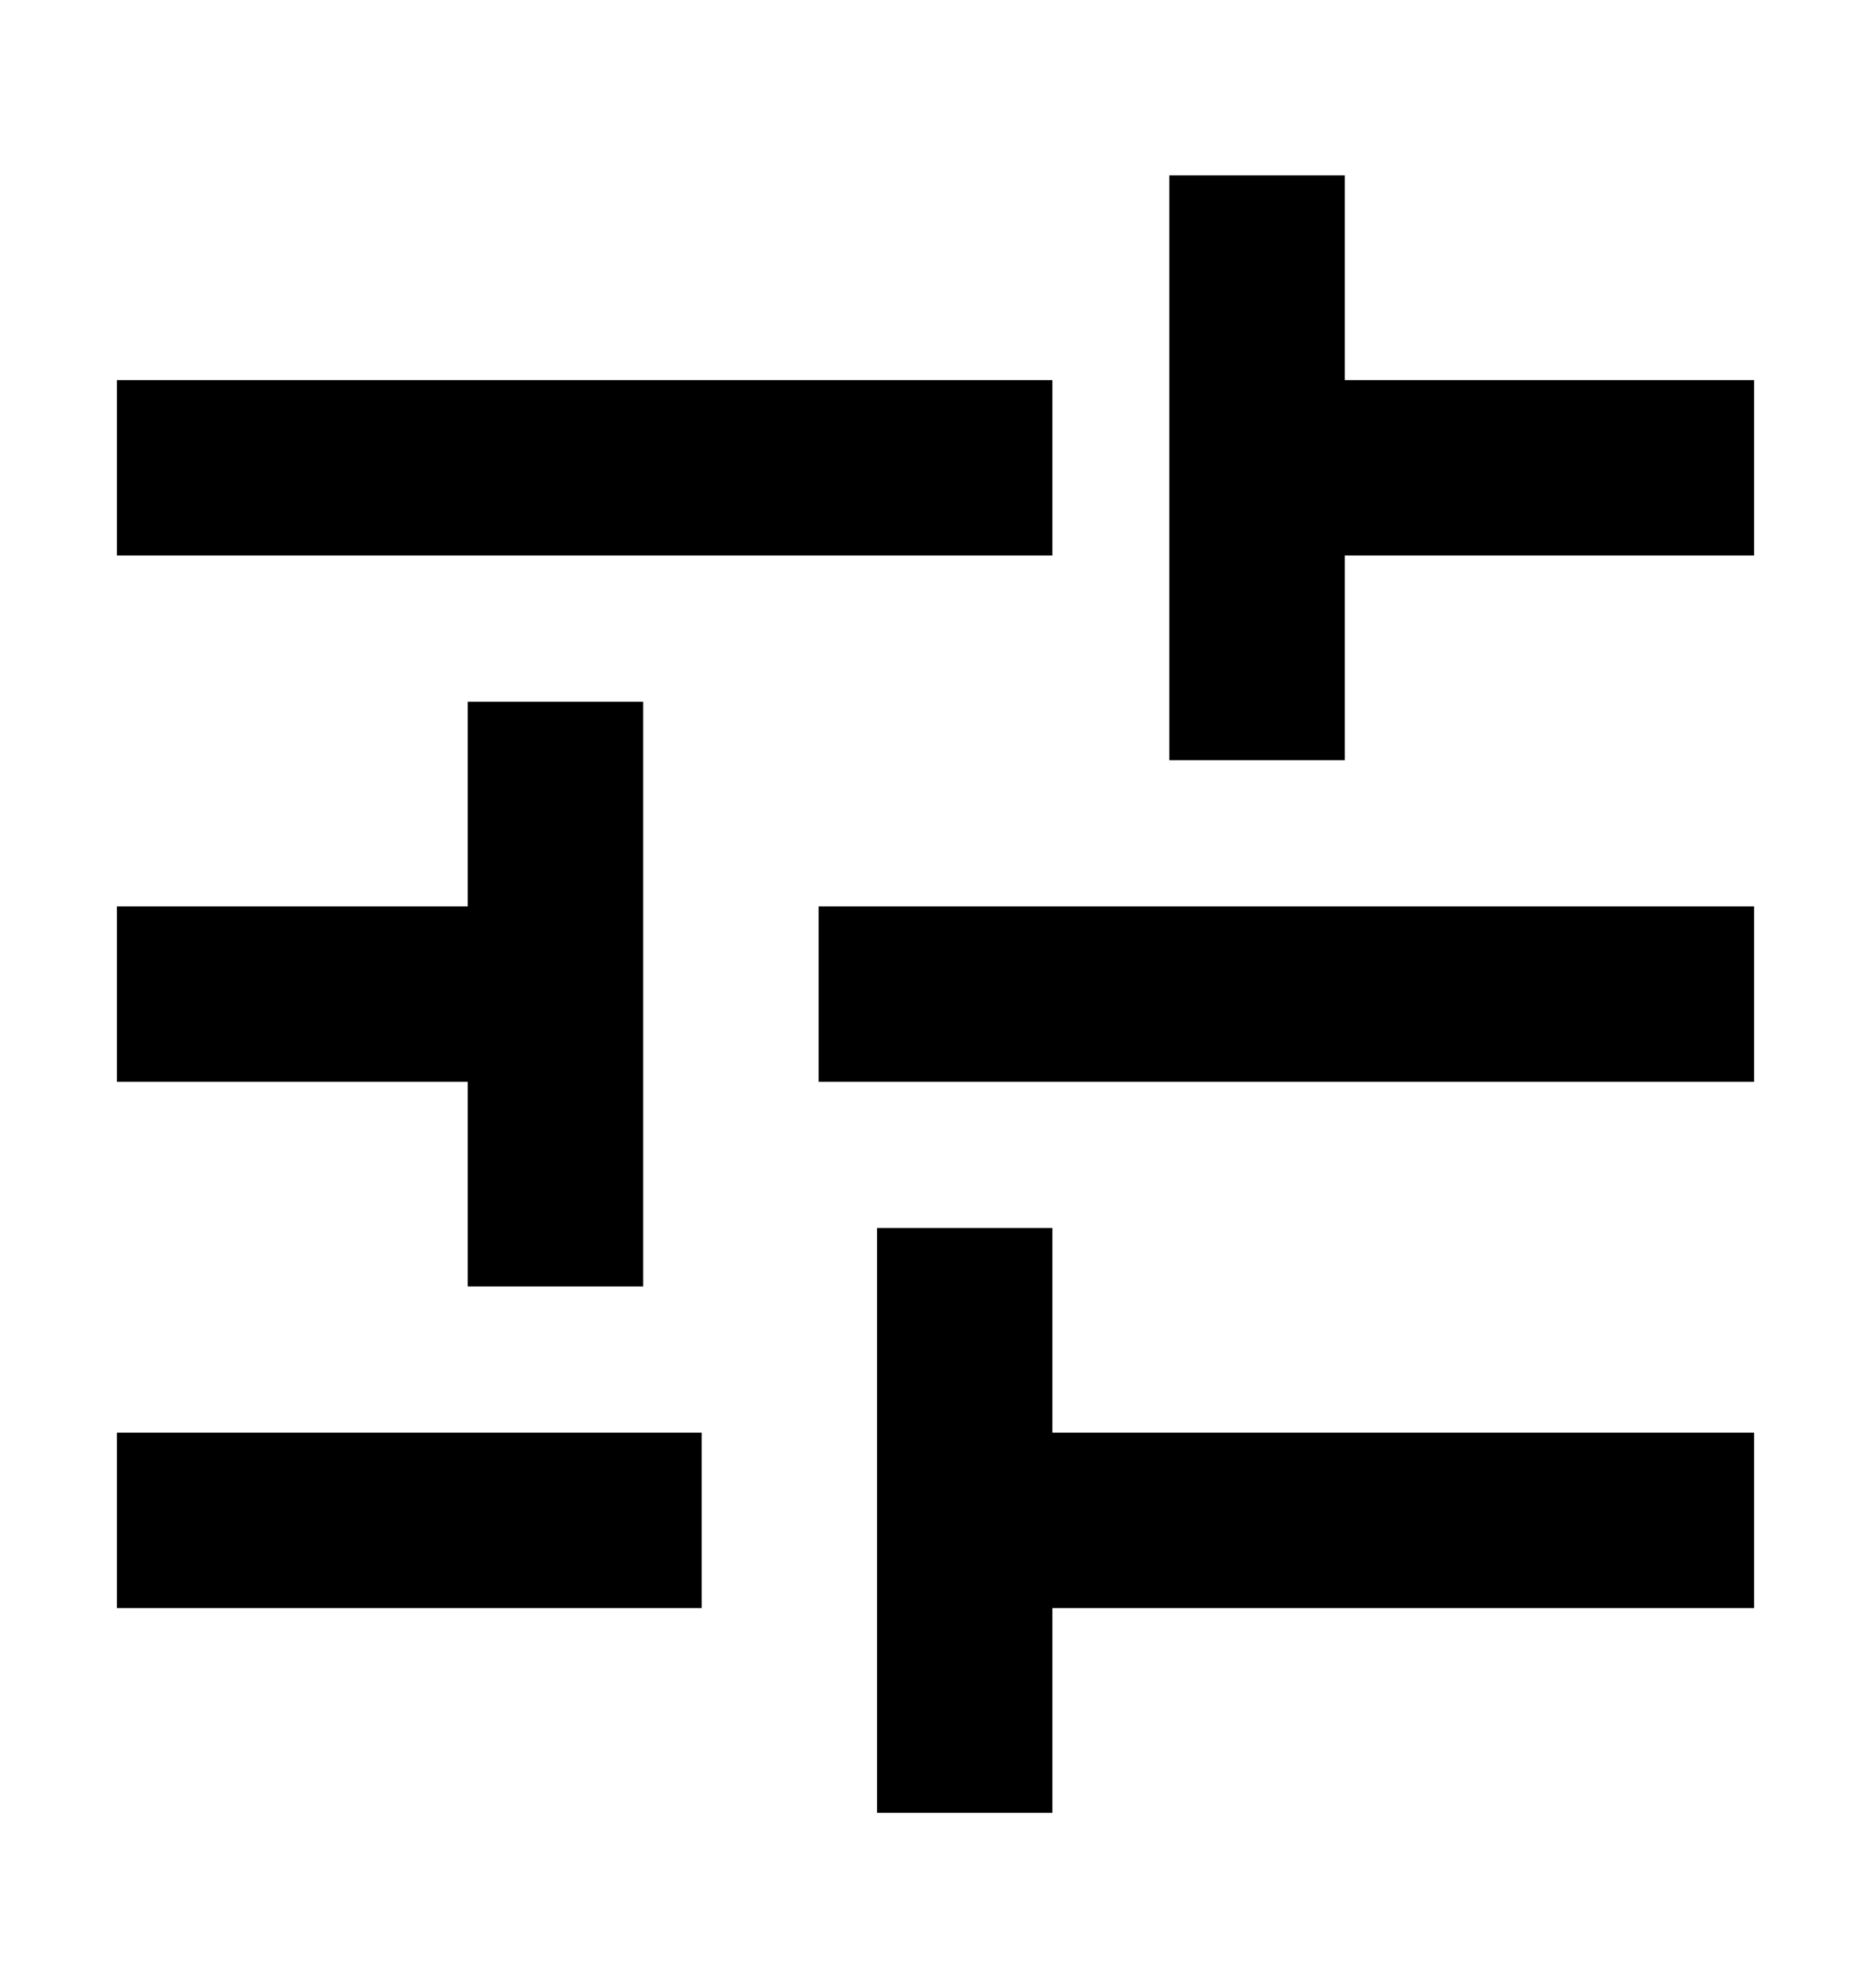 <svg width="16" height="17" viewBox="0 0 16 17" fill="currentColor" xmlns="http://www.w3.org/2000/svg">
<g clip-path="url(#clip0_2656_78)">
<path d="M7.5 15.5V10.5H9V12.25H15V13.75H9V15.5H7.5ZM1 13.75V12.25H6V13.75H1ZM4 11V9.25H1V7.75H4V6H5.5V11H4ZM7 9.25V7.75H15V9.25H7ZM10 6.5V1.5H11.5V3.25H15V4.75H11.5V6.5H10ZM1 4.75V3.25H9V4.75H1Z" fill="currentColor"/>
</g>
<defs>
<clipPath id="clip0_2656_78">
<rect width="16" height="16" fill="currentColor" transform="translate(0 0.5)"/>
</clipPath>
</defs>
</svg>
